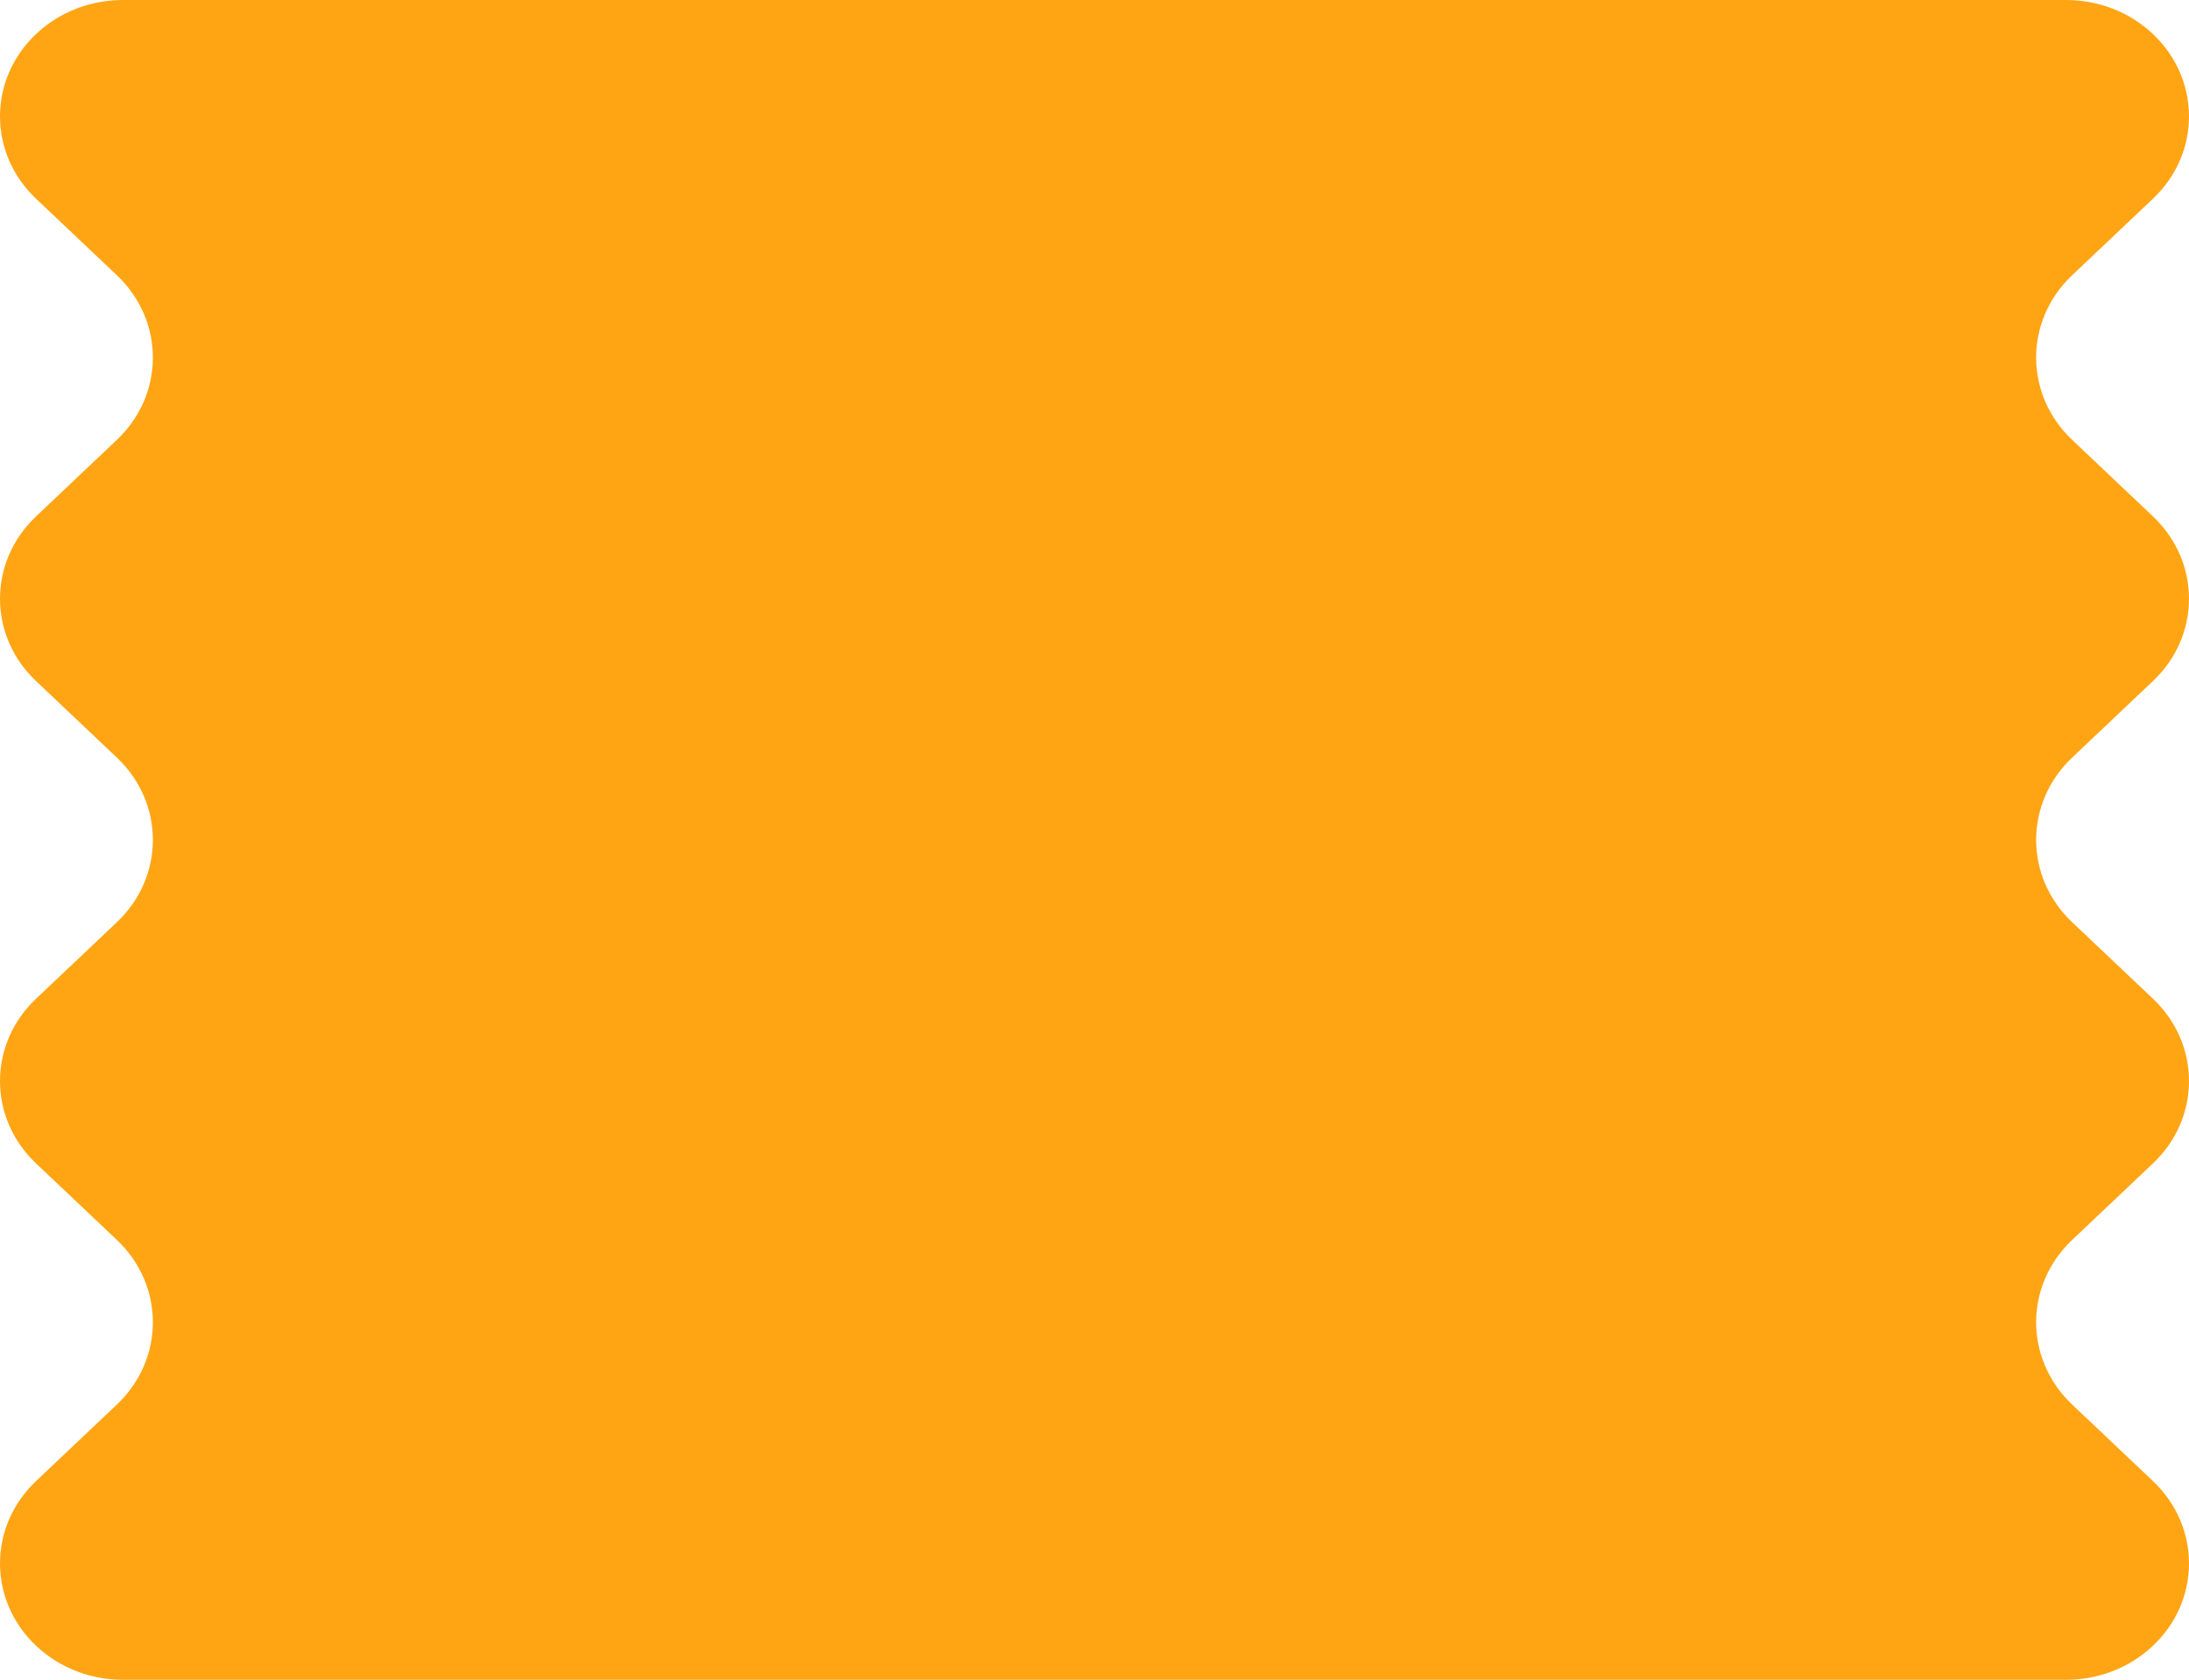 <svg width="357" height="274" viewBox="0 0 357 274" fill="none" xmlns="http://www.w3.org/2000/svg">
<path d="M19.061 150.423C22.973 146.717 24.931 141.859 24.931 137C24.931 132.141 22.973 127.283 19.061 123.577L5.87 111.083C1.957 107.378 0 102.519 0 97.66C0 92.803 1.957 87.945 5.87 84.237L19.061 71.746C22.973 68.038 24.931 63.181 24.931 58.322C24.931 53.464 22.973 48.605 19.061 44.899L5.87 32.406C1.957 28.7 0 23.841 0 18.983C0 14.124 1.957 9.266 5.87 5.56C9.785 1.852 14.914 0 20.042 0H336.958C342.086 0 347.217 1.854 351.13 5.56C355.043 9.266 357 14.124 357 18.983C357 23.841 355.043 28.7 351.13 32.406L337.941 44.899C334.027 48.605 332.07 53.464 332.071 58.322C332.071 63.181 334.027 68.038 337.941 71.746L351.13 84.237C355.043 87.945 357 92.803 357 97.66C357 102.519 355.043 107.378 351.13 111.083L337.941 123.577C334.027 127.283 332.071 132.141 332.071 137C332.071 141.859 334.027 146.717 337.941 150.423L351.13 162.917C355.043 166.622 357 171.481 357 176.34C357 181.196 355.043 186.055 351.13 189.763L337.941 202.254C334.027 205.962 332.071 210.819 332.071 215.678C332.071 220.536 334.027 225.395 337.941 229.101L351.13 241.594C355.043 245.3 357 250.159 357 255.017C357 259.876 355.043 264.733 351.13 268.44C347.217 272.146 342.088 274 336.958 274C331.828 274 25.174 274 20.042 274C14.914 274 9.785 272.146 5.87 268.44C1.957 264.733 0 259.876 0 255.017C0 250.159 1.957 245.3 5.87 241.594L19.061 229.101C22.973 225.395 24.931 220.536 24.931 215.678C24.931 210.819 22.973 205.96 19.061 202.254L5.87 189.763C1.957 186.055 0 181.196 0 176.34C0 171.481 1.957 166.622 5.87 162.915L19.061 150.423Z" fill="#FFA514"/>
</svg>
